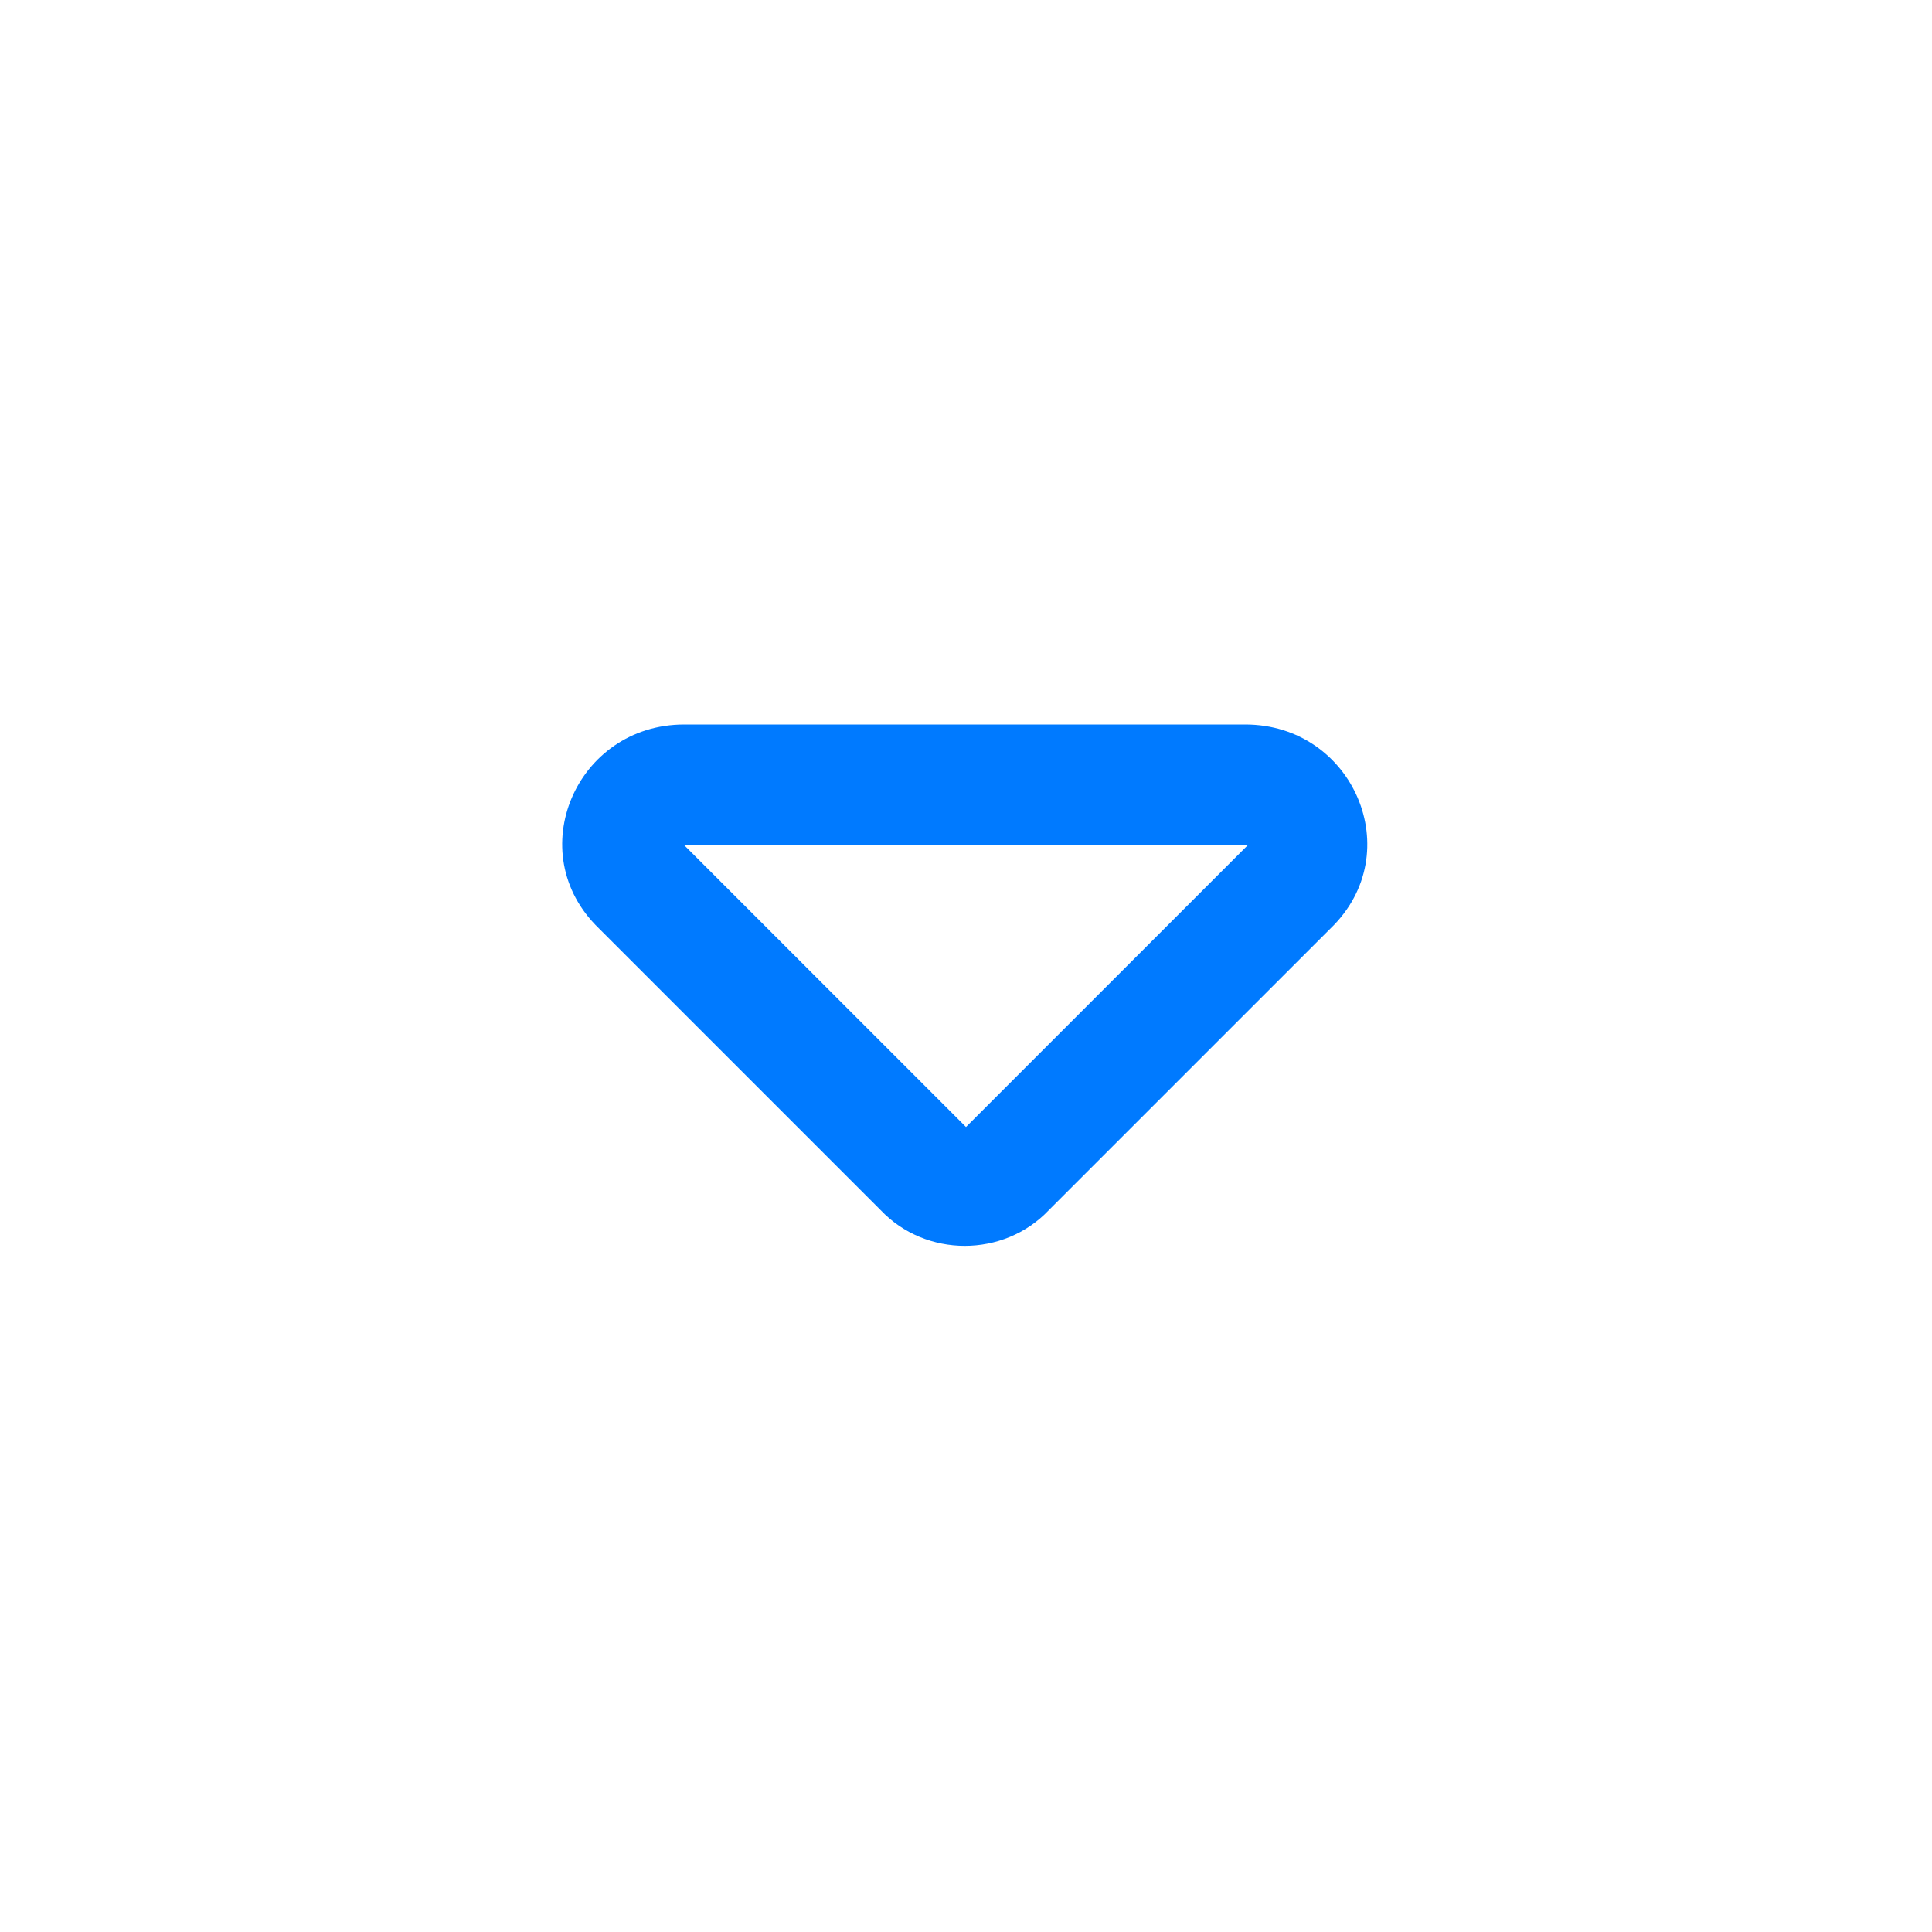 <svg width="24" height="24" viewBox="0 0 24 24" fill="none" xmlns="http://www.w3.org/2000/svg">
<path d="M8.5 9C7.156 9 6.469 10.594 7.438 11.531L10.938 15.031C11.5 15.625 12.469 15.625 13.031 15.031L16.531 11.531C17.5 10.594 16.812 9 15.469 9L8.5 9ZM12 14L8.5 10.5L15.5 10.5L12 14Z" fill="#007AFF"/>
</svg>

